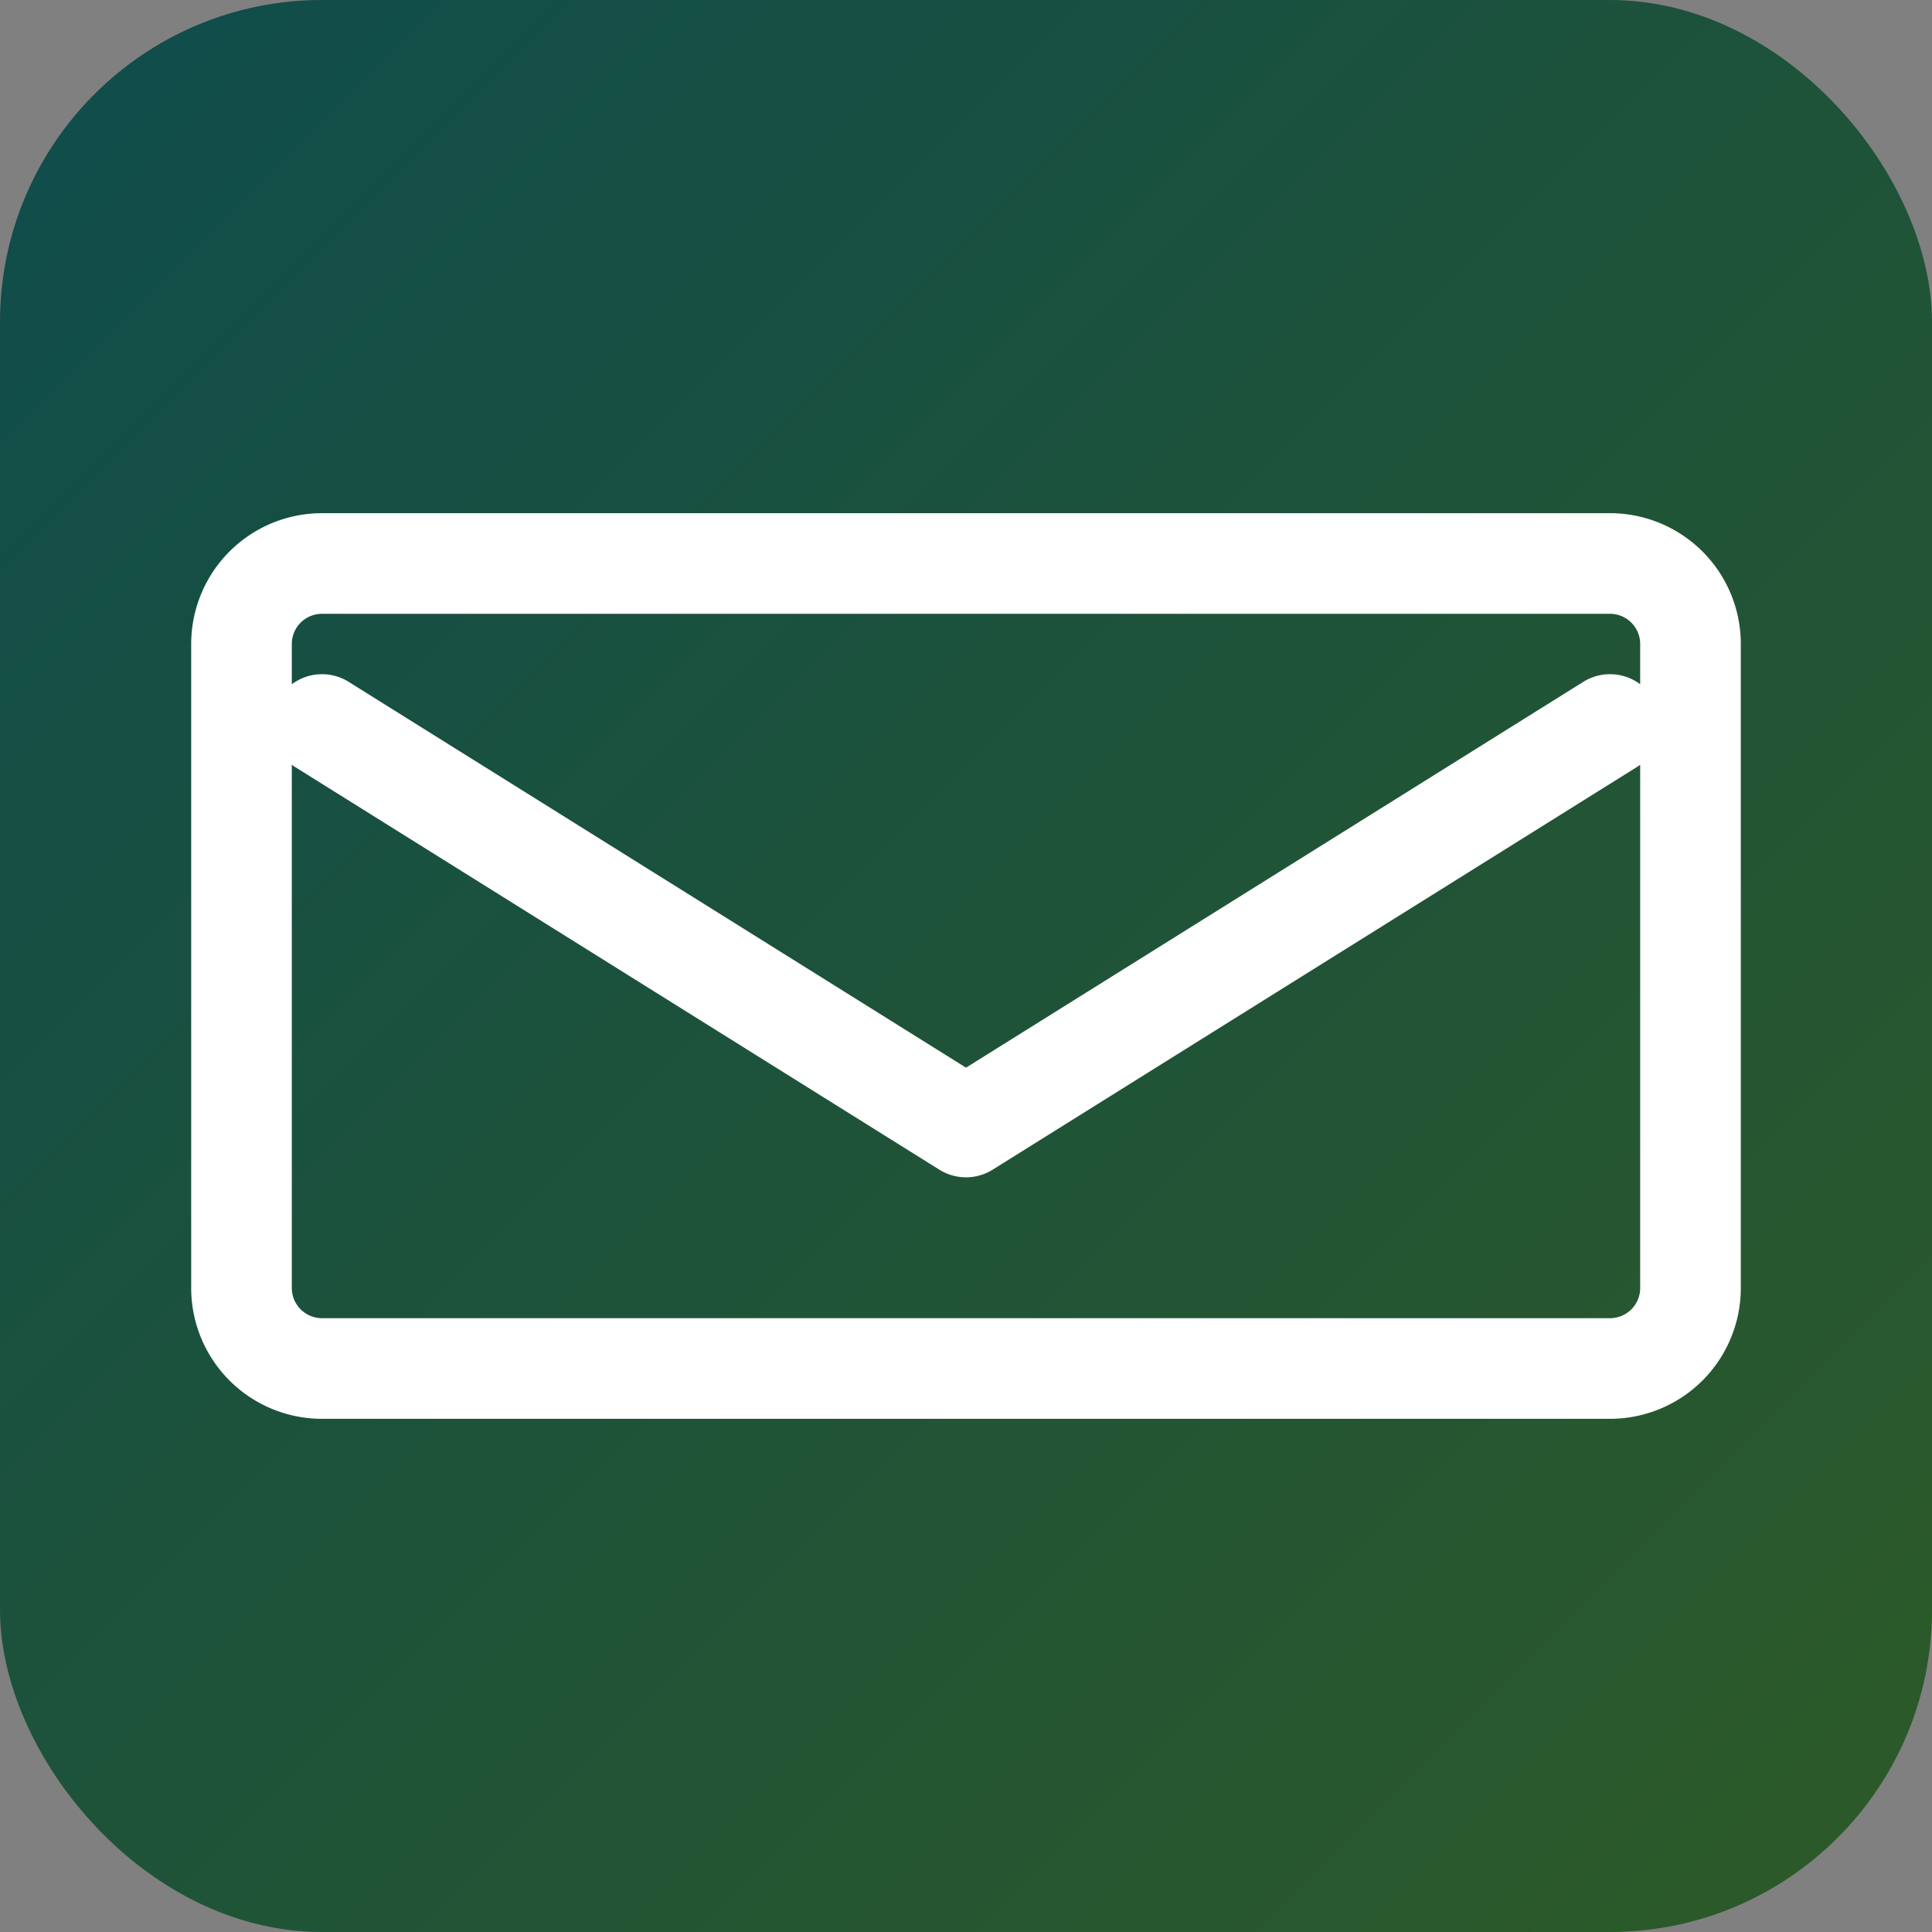 <svg xmlns="http://www.w3.org/2000/svg" width="192" height="192" viewBox="0 0 192 192">
  <rect x="0" y="0" width="192" height="192" fill="#808080" stroke="none"/>
  <defs>
    <linearGradient id="g" x1="0" y1="0" x2="1" y2="1">
      <stop offset="0%" stop-color="#0f4c4c"/>
      <stop offset="100%" stop-color="#2d5a27"/>
    </linearGradient>
  </defs>
  <rect x="0" y="0" width="192" height="192" rx="32" fill="url(#g)"/>
  <!-- Envelope icon -->
  <path d="M32 56h128a8 8 0 0 1 8 8v64a8 8 0 0 1-8 8H32a8 8 0 0 1-8-8V64a8 8 0 0 1 8-8zm0 16l64 40 64-40" fill="none" stroke="#fff" stroke-width="10" stroke-linecap="round" stroke-linejoin="round"/>
</svg>